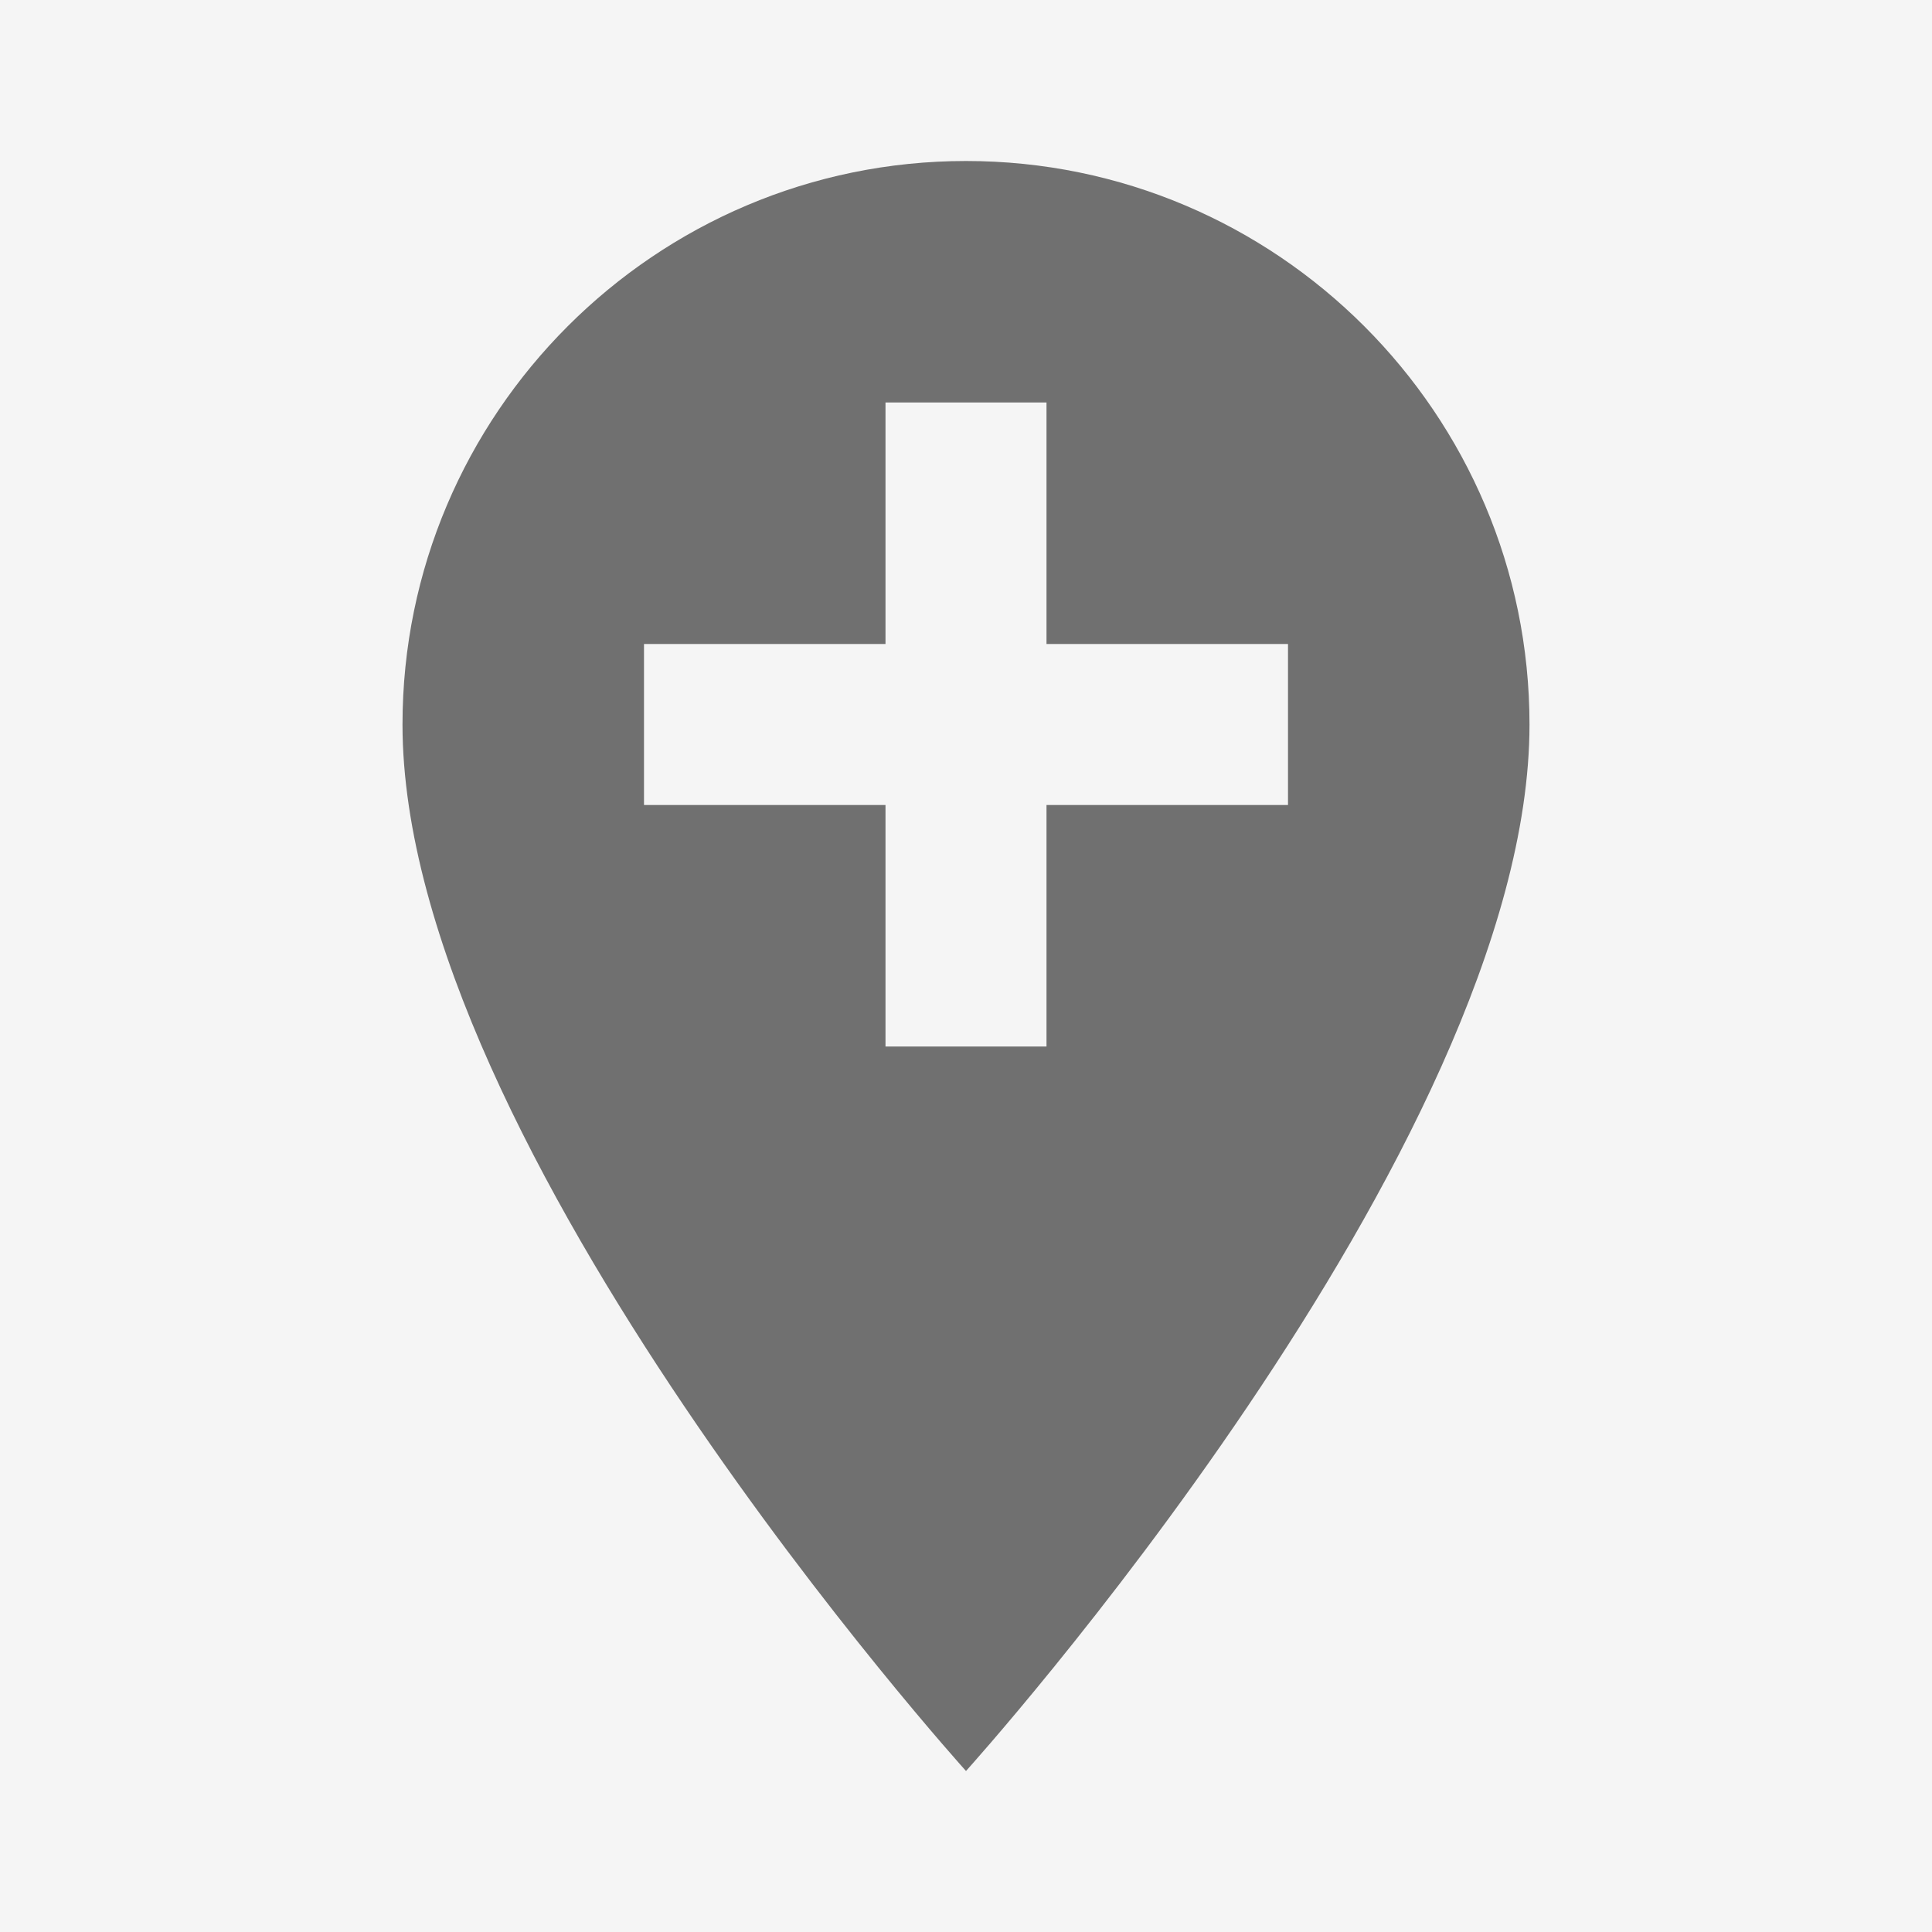 <svg width="24" height="24" viewBox="0 0 24 24" fill="none" xmlns="http://www.w3.org/2000/svg">
<rect width="24" height="24" fill="#F5F5F5"/>
<g id="add_location_24px">
<path id="icon/maps/add_location_24px" fill-rule="evenodd" clip-rule="evenodd" d="M5 9C5 5.14 8.14 2 12 2C15.86 2 19 5.14 19 9C19 14.25 12 22 12 22C12 22 5 14.25 5 9ZM13 10H16V8H13V5H11V8H8V10H11V13H13V10Z" fill="black" fill-opacity="0.54"/>
</g>
</svg>
